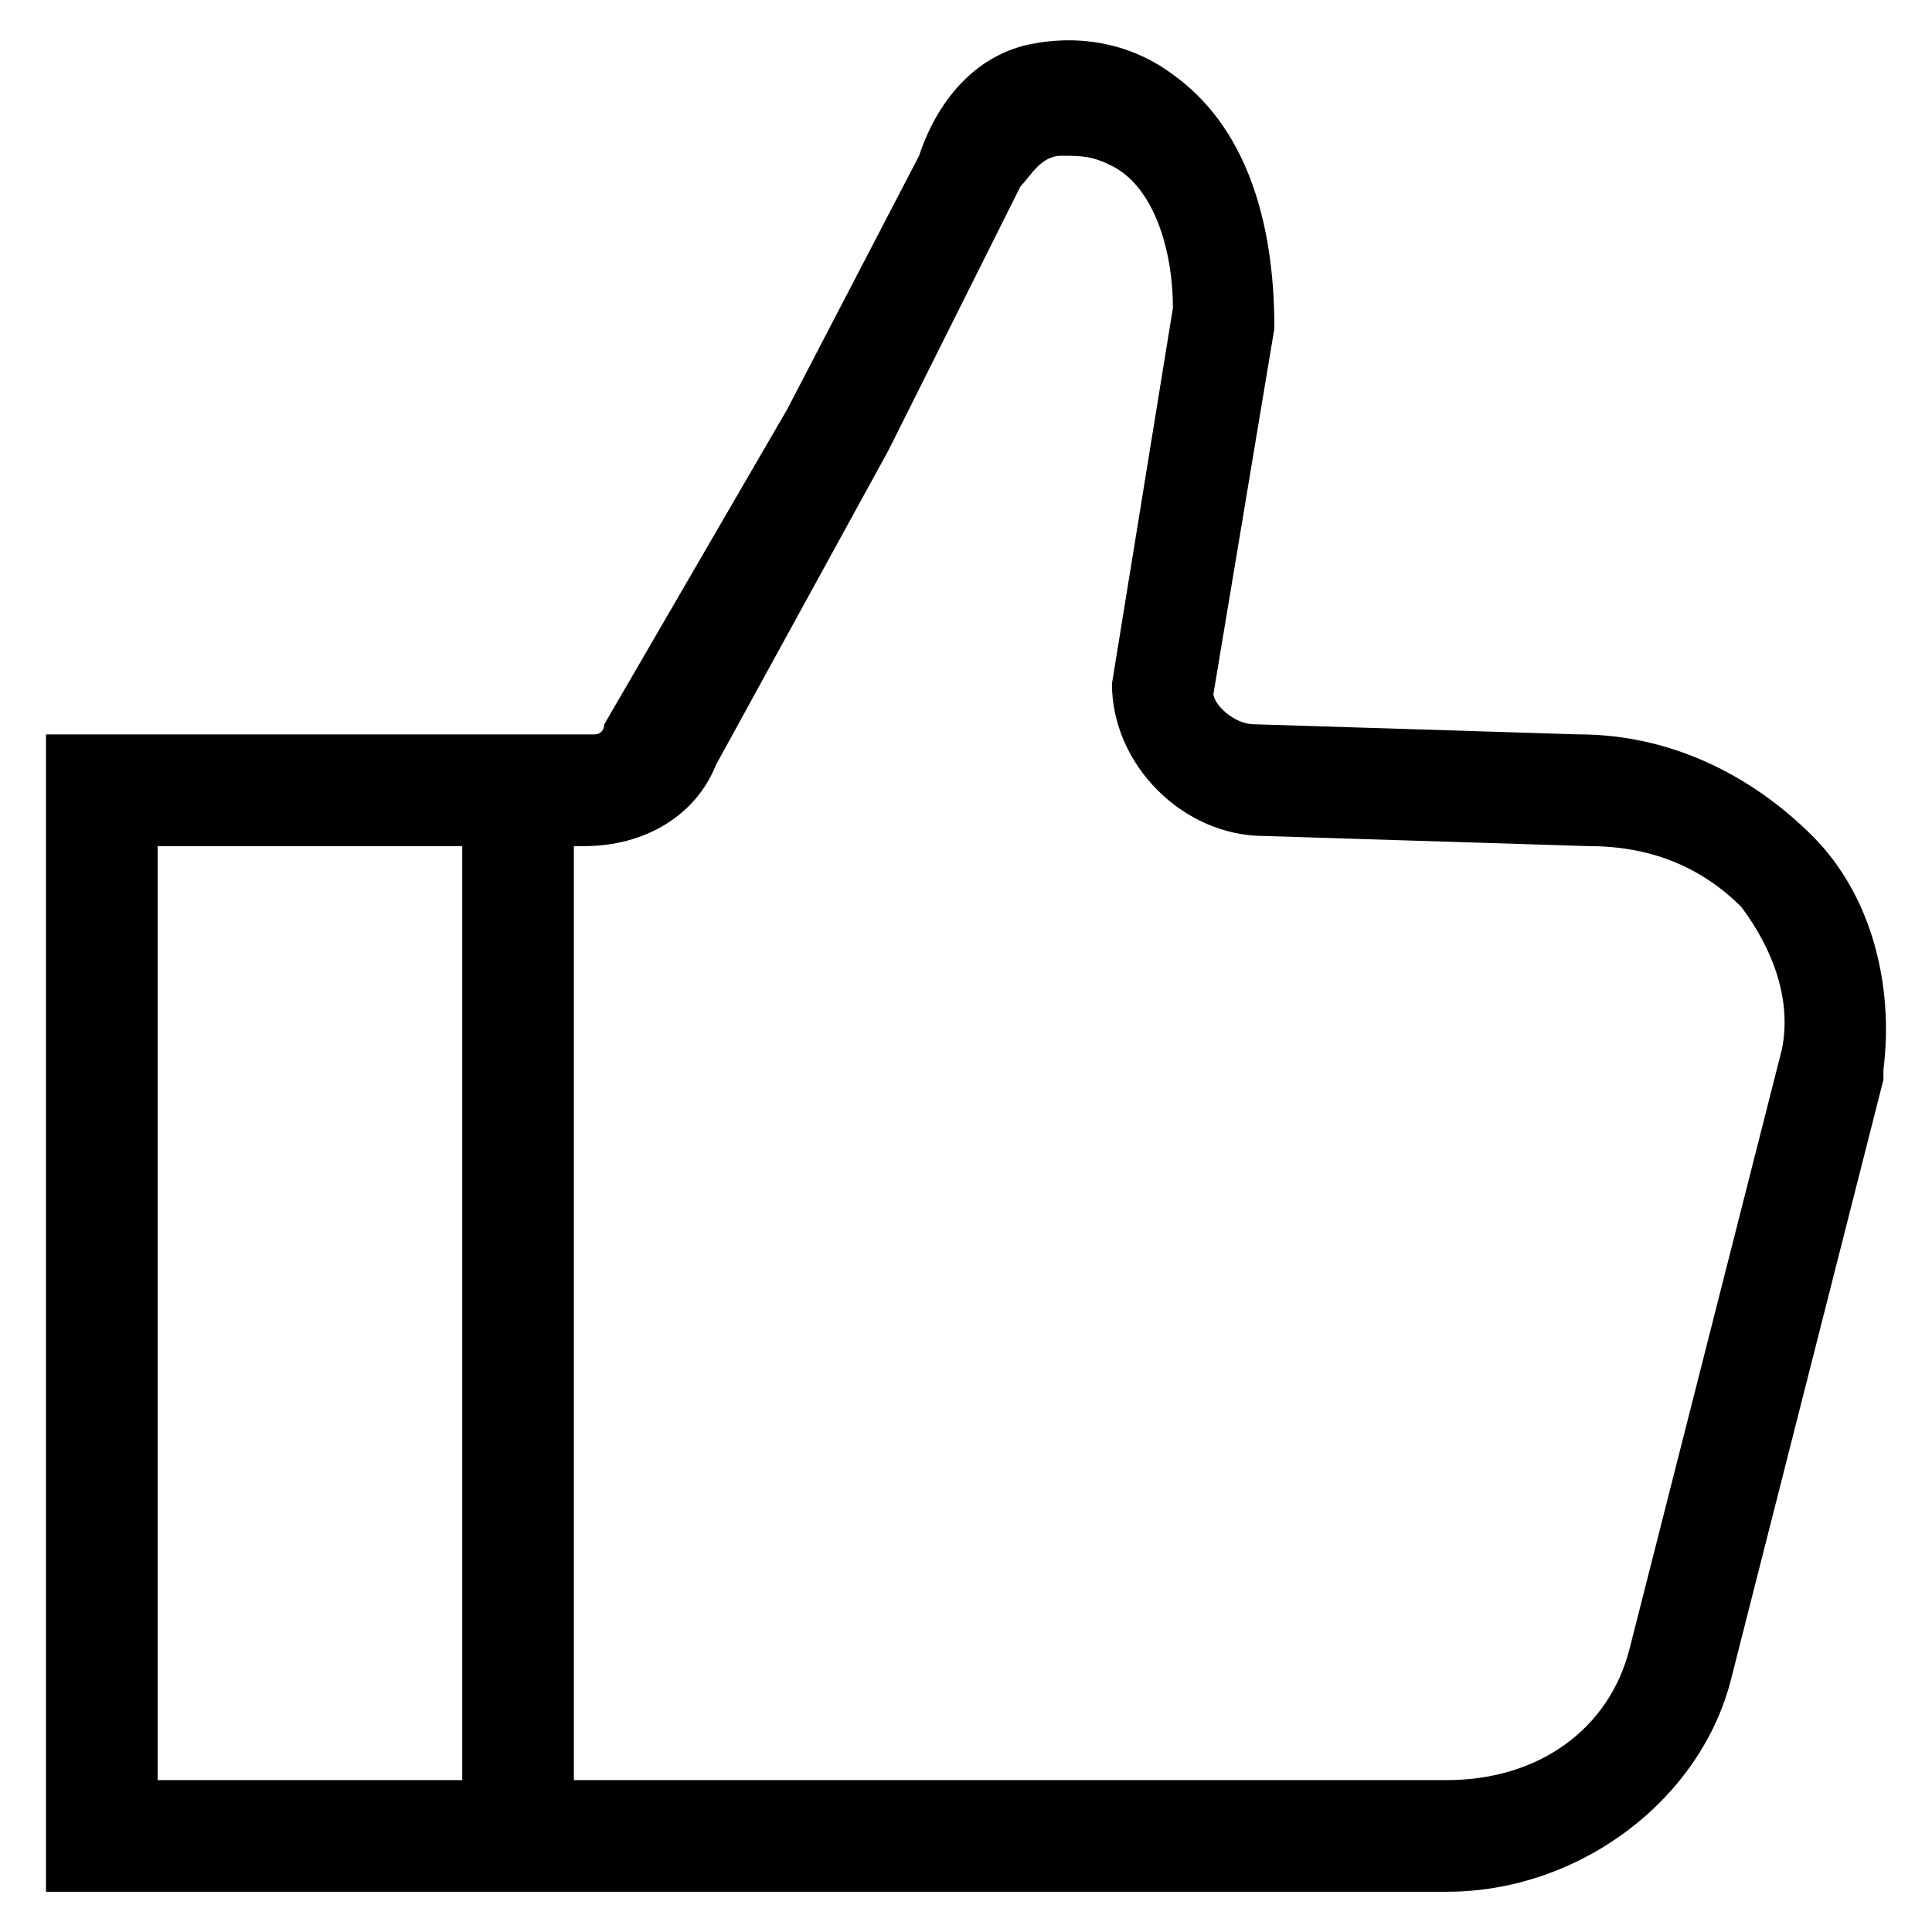 <?xml version="1.0" encoding="utf-8"?>
<svg id="like" viewBox="0 0 24 24" xmlns="http://www.w3.org/2000/svg">
  <path d="M 17.975 23.5 L 0.571 23.5 L 0.571 9.123 L 7.255 9.123 C 7.381 9.123 7.381 9.123 7.381 9.123 C 7.507 9.123 7.507 8.997 7.507 8.997 L 9.777 5.088 L 11.417 1.935 C 11.669 1.178 12.173 0.674 12.804 0.548 C 13.434 0.422 14.065 0.548 14.57 0.926 C 15.452 1.557 15.831 2.692 15.831 4.079 L 15.074 8.619 C 15.074 8.745 15.326 8.997 15.578 8.997 L 19.614 9.123 C 19.614 9.123 19.614 9.123 19.614 9.123 C 20.749 9.123 21.758 9.628 22.515 10.385 C 23.271 11.141 23.524 12.276 23.397 13.285 L 23.397 13.411 L 21.506 20.852 C 21.127 22.365 19.614 23.5 17.975 23.5 Z M 7.129 22.113 L 17.975 22.113 C 19.11 22.113 19.992 21.483 20.245 20.474 L 22.136 13.033 C 22.262 12.402 22.01 11.772 21.632 11.267 C 21.127 10.763 20.497 10.511 19.74 10.511 L 15.705 10.385 C 15.705 10.385 15.705 10.385 15.705 10.385 C 14.696 10.385 13.813 9.502 13.813 8.493 L 14.57 3.827 C 14.57 3.07 14.317 2.313 13.813 2.061 C 13.561 1.935 13.434 1.935 13.182 1.935 C 12.93 1.935 12.804 2.187 12.678 2.313 L 11.038 5.592 L 8.894 9.502 C 8.642 10.132 8.012 10.511 7.255 10.511 L 7.129 10.511 L 7.129 22.113 Z M 1.958 22.113 L 5.742 22.113 L 5.742 10.511 L 1.958 10.511 L 1.958 22.113 Z"/>
</svg>